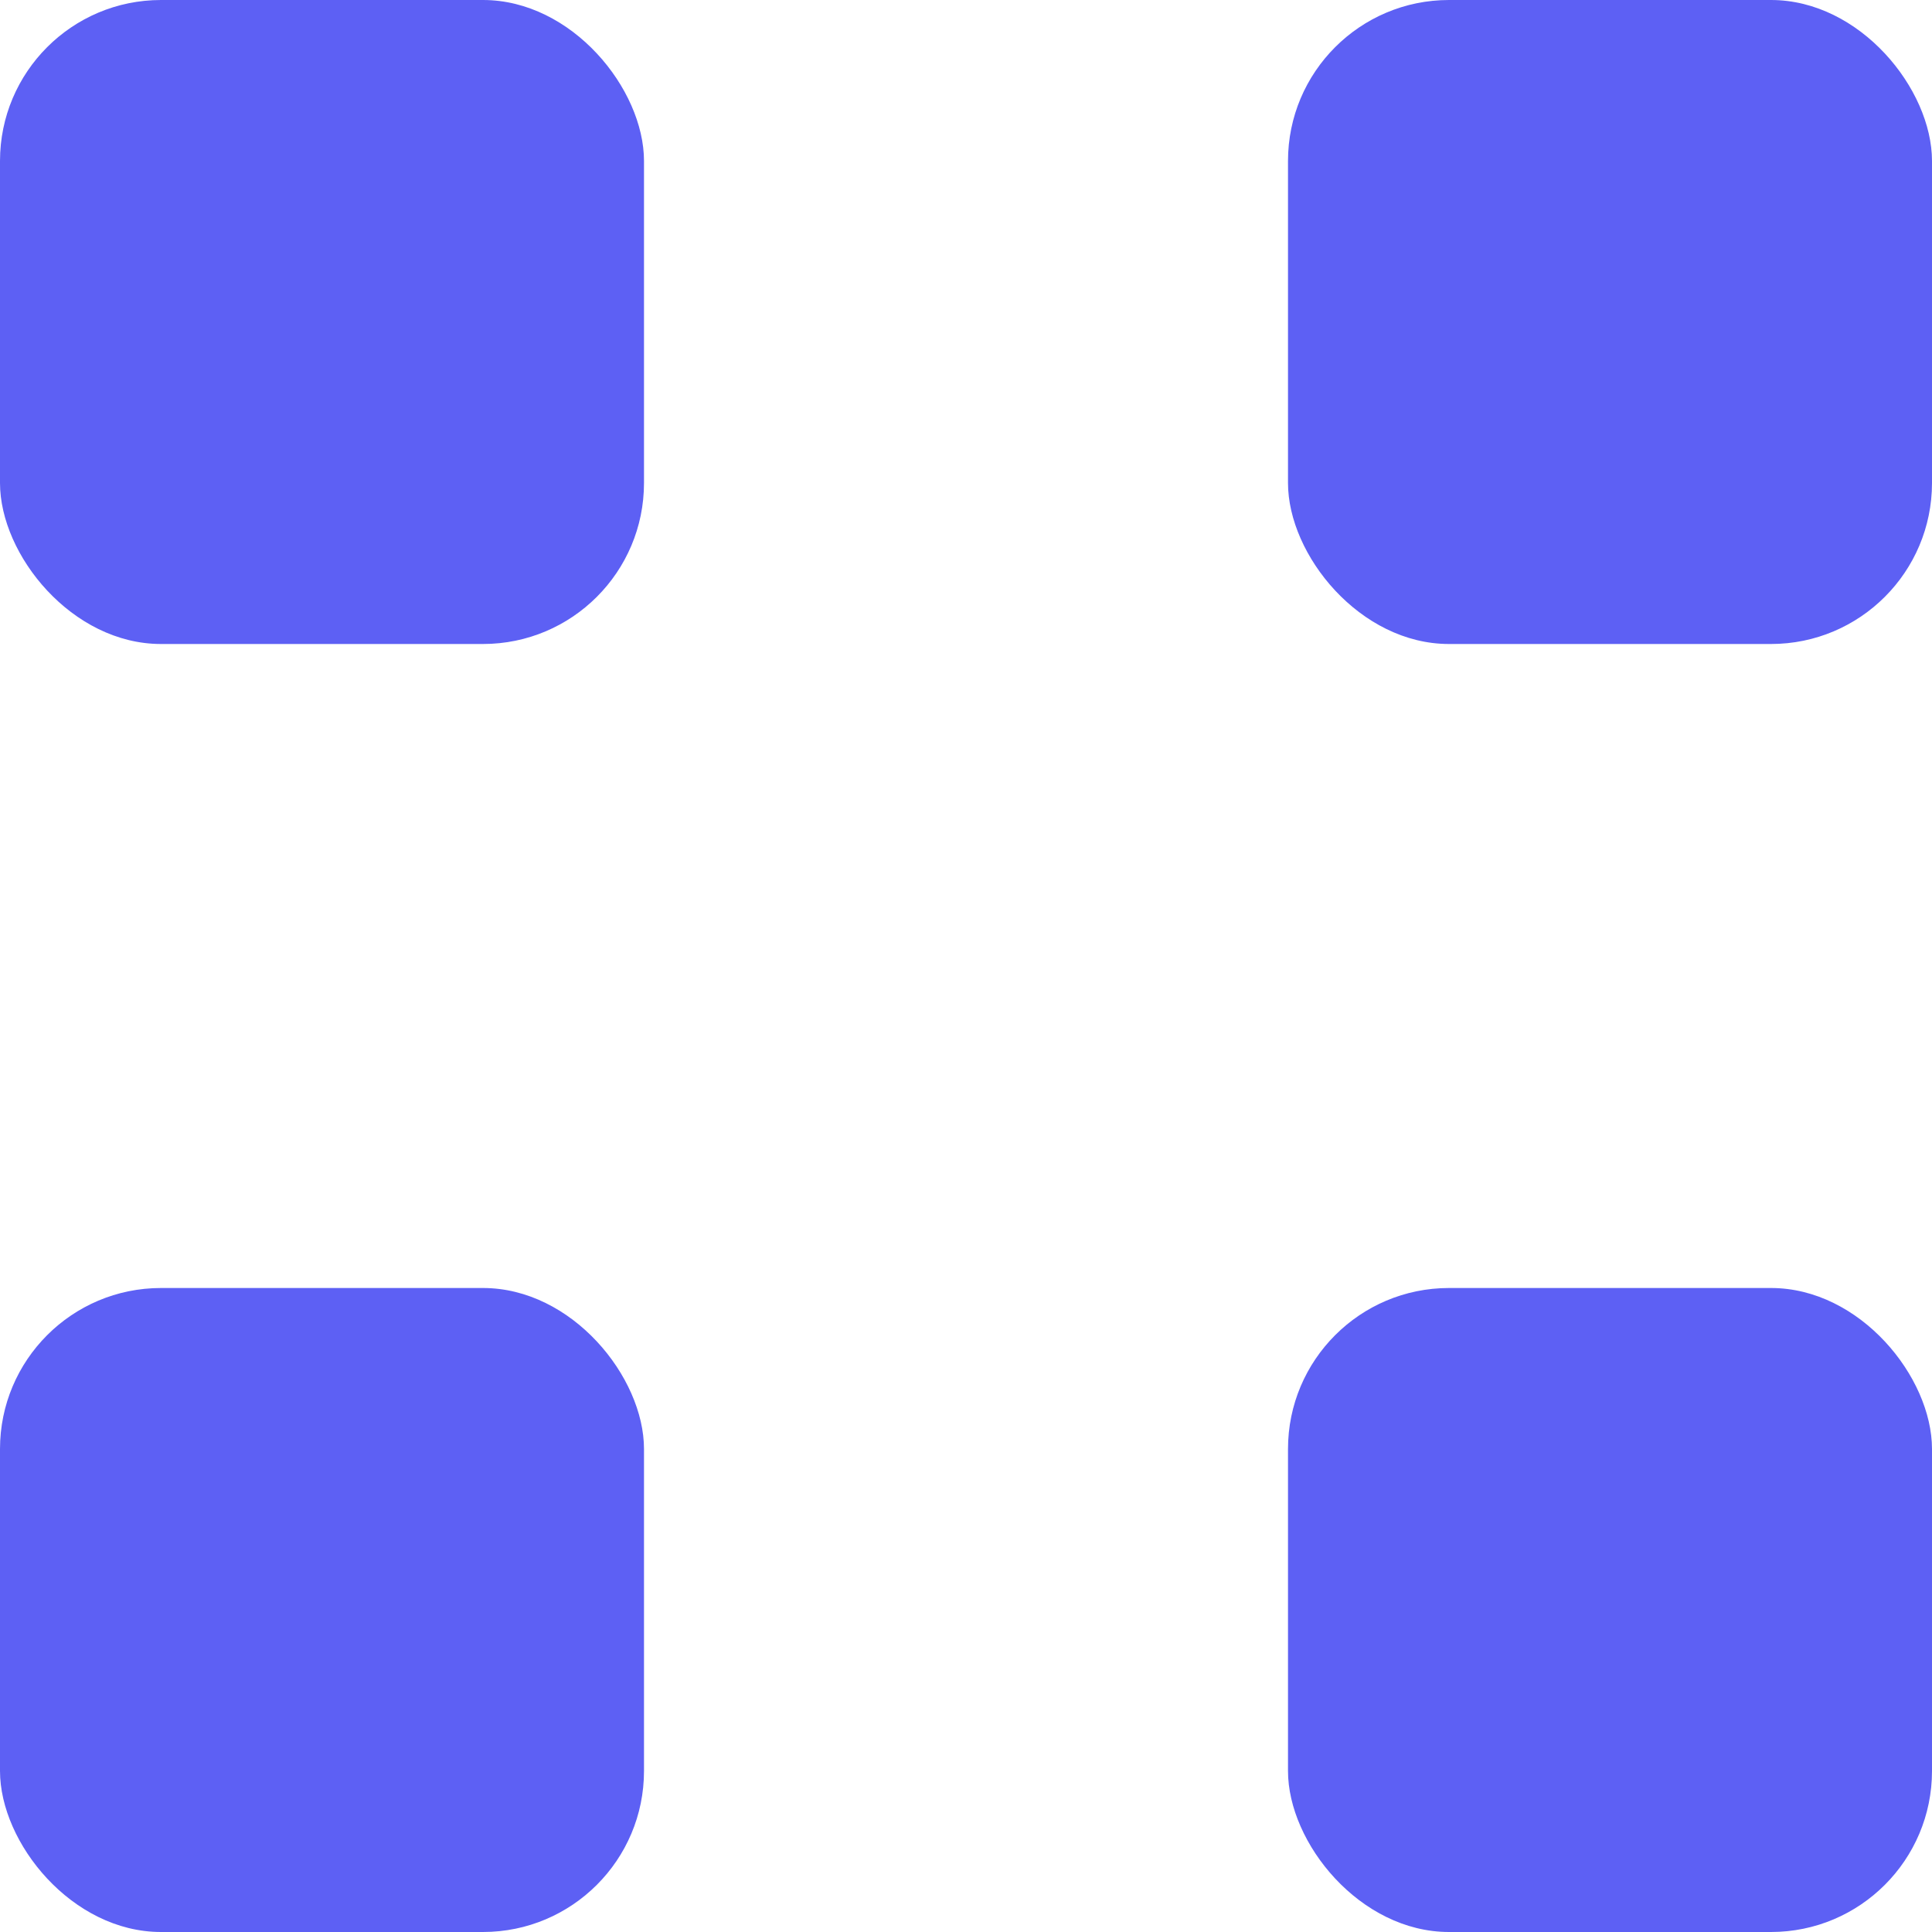 <svg width="24" height="24" viewBox="0 0 24 24" fill="none" xmlns="http://www.w3.org/2000/svg">
<rect width="8" height="8" rx="2" fill="#5D60F4"/>
<rect x="16" width="8" height="8" rx="2" fill="#5D60F4"/>
<rect x="16" y="16" width="8" height="8" rx="2" fill="#5D60F4"/>
<rect y="16" width="8" height="8" rx="2" fill="#5D60F4"/>
</svg>
